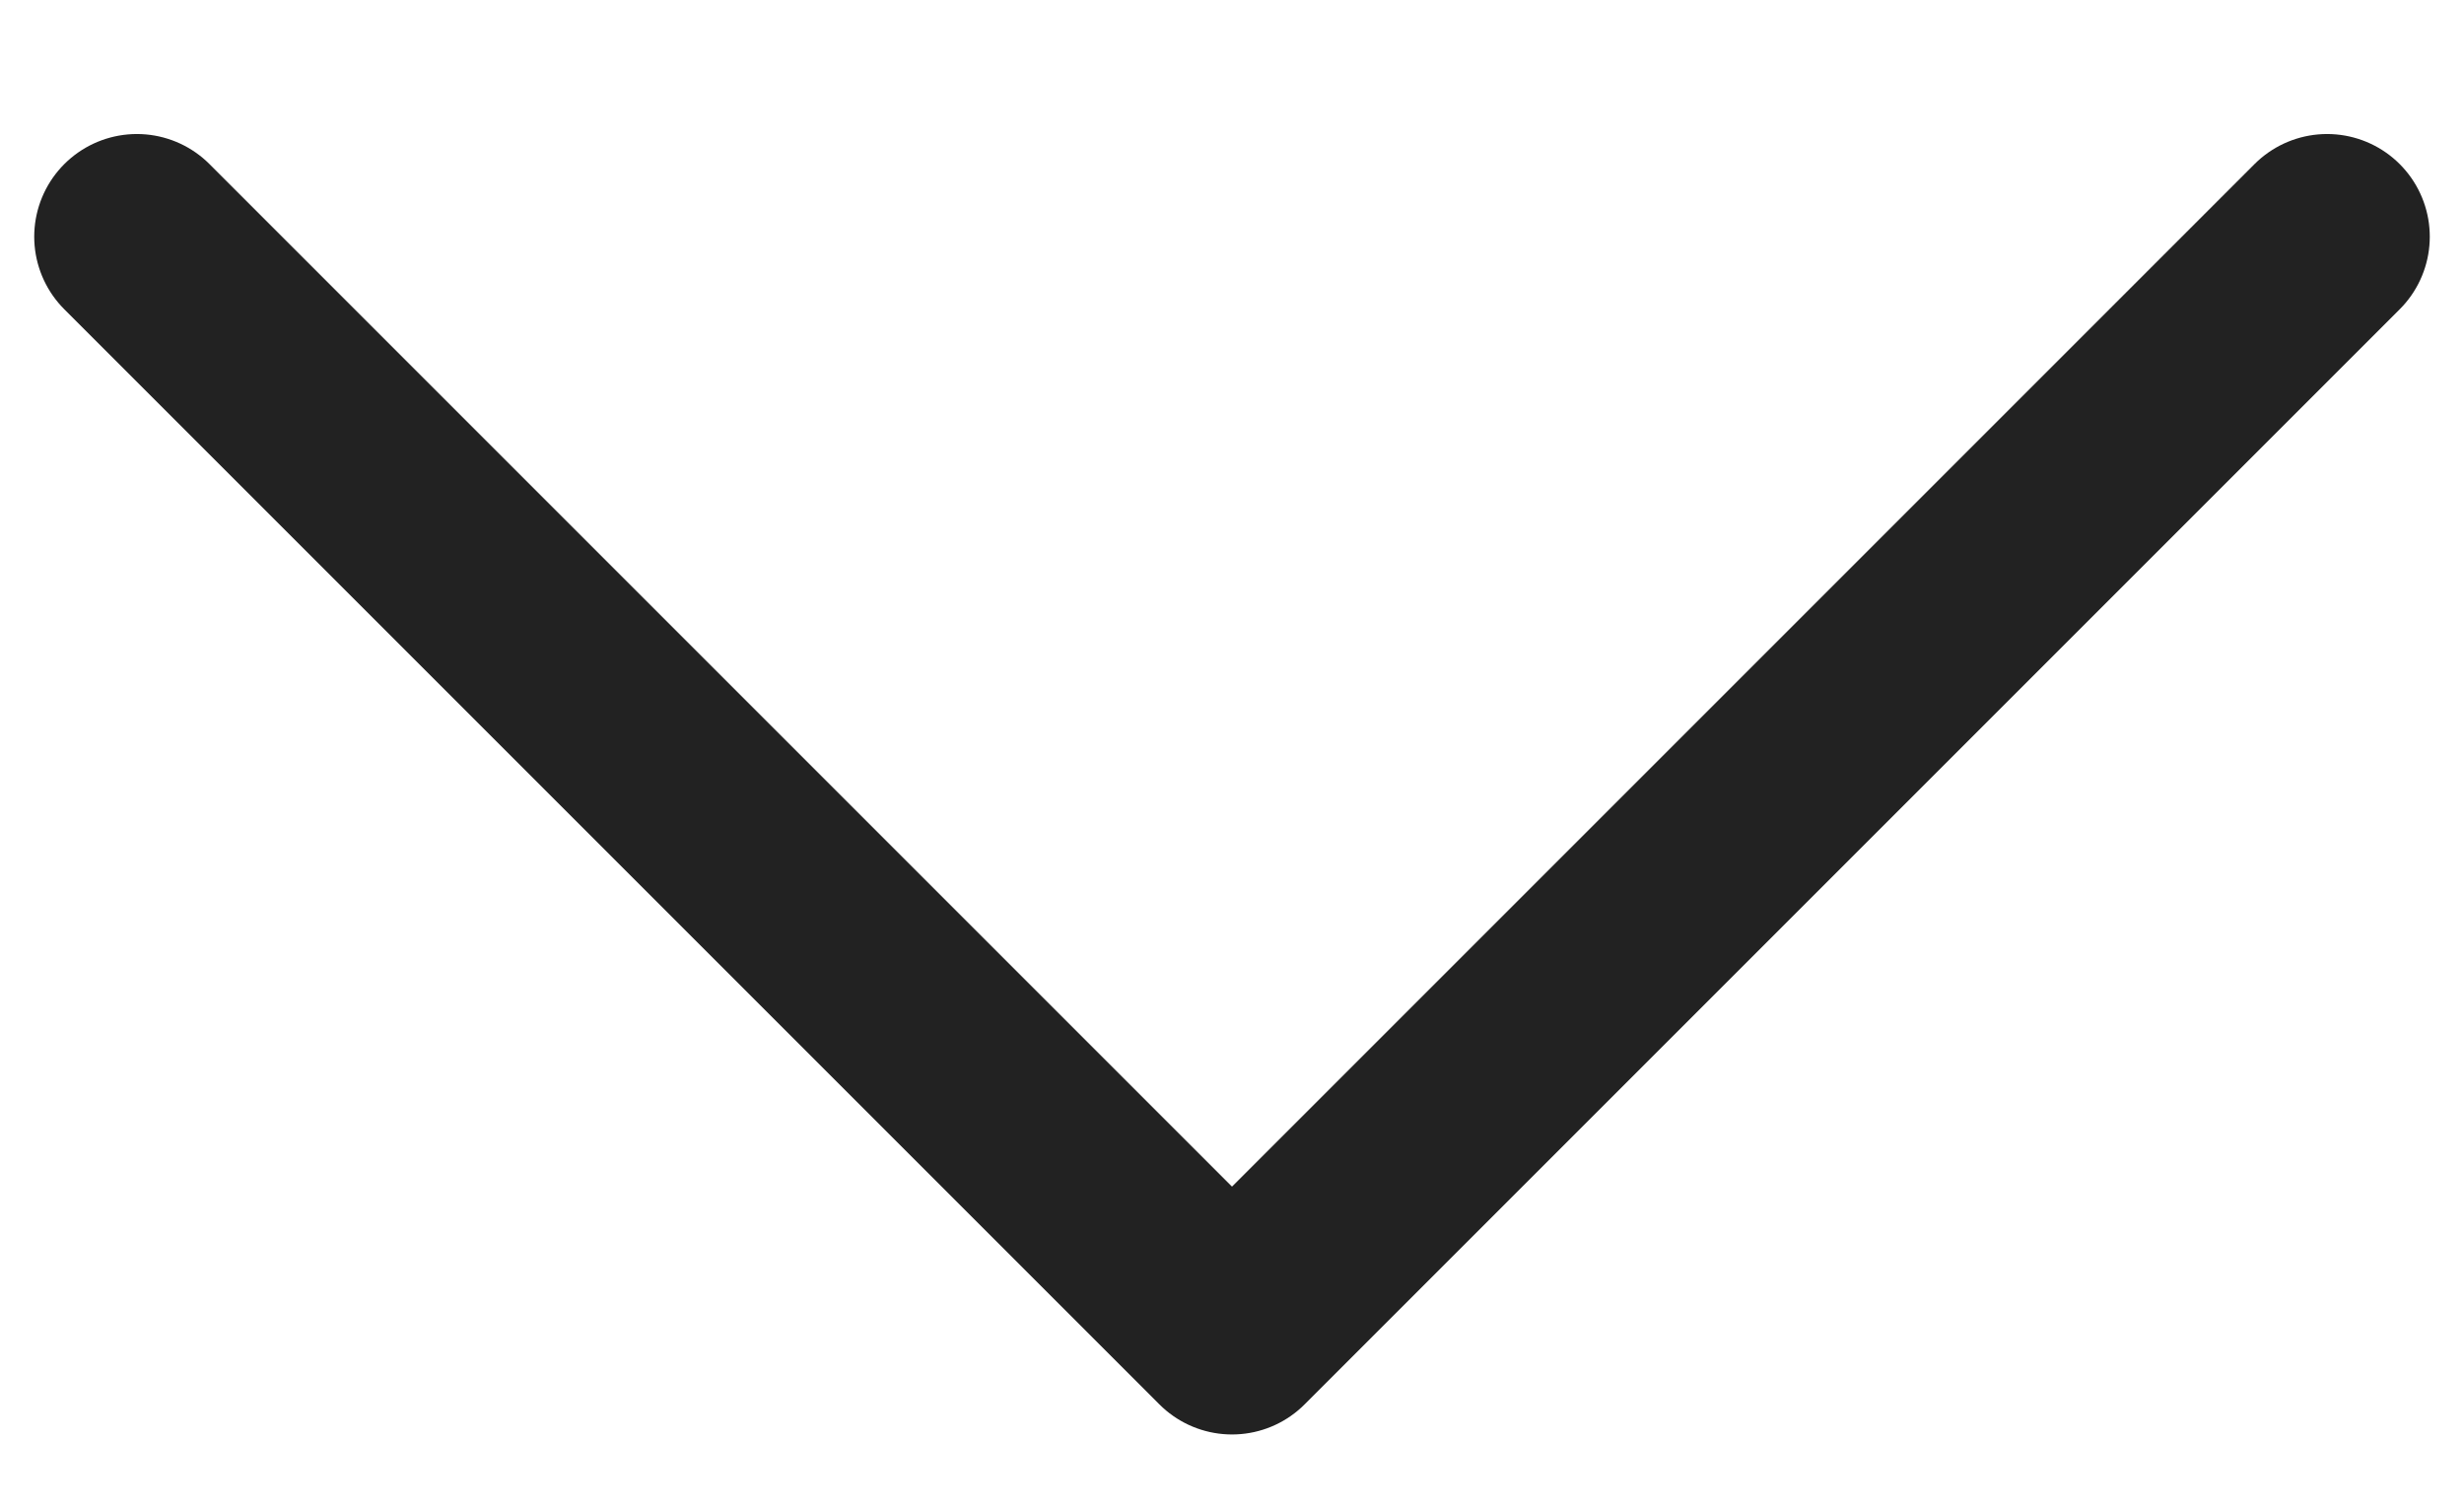 <svg width="18" height="11" viewBox="0 0 18 11" fill="none" xmlns="http://www.w3.org/2000/svg">
<path d="M17 1.729L9 9.729L1 1.729" stroke="#222222" stroke-width="1.5" stroke-linecap="round" stroke-linejoin="round"/>
</svg>
